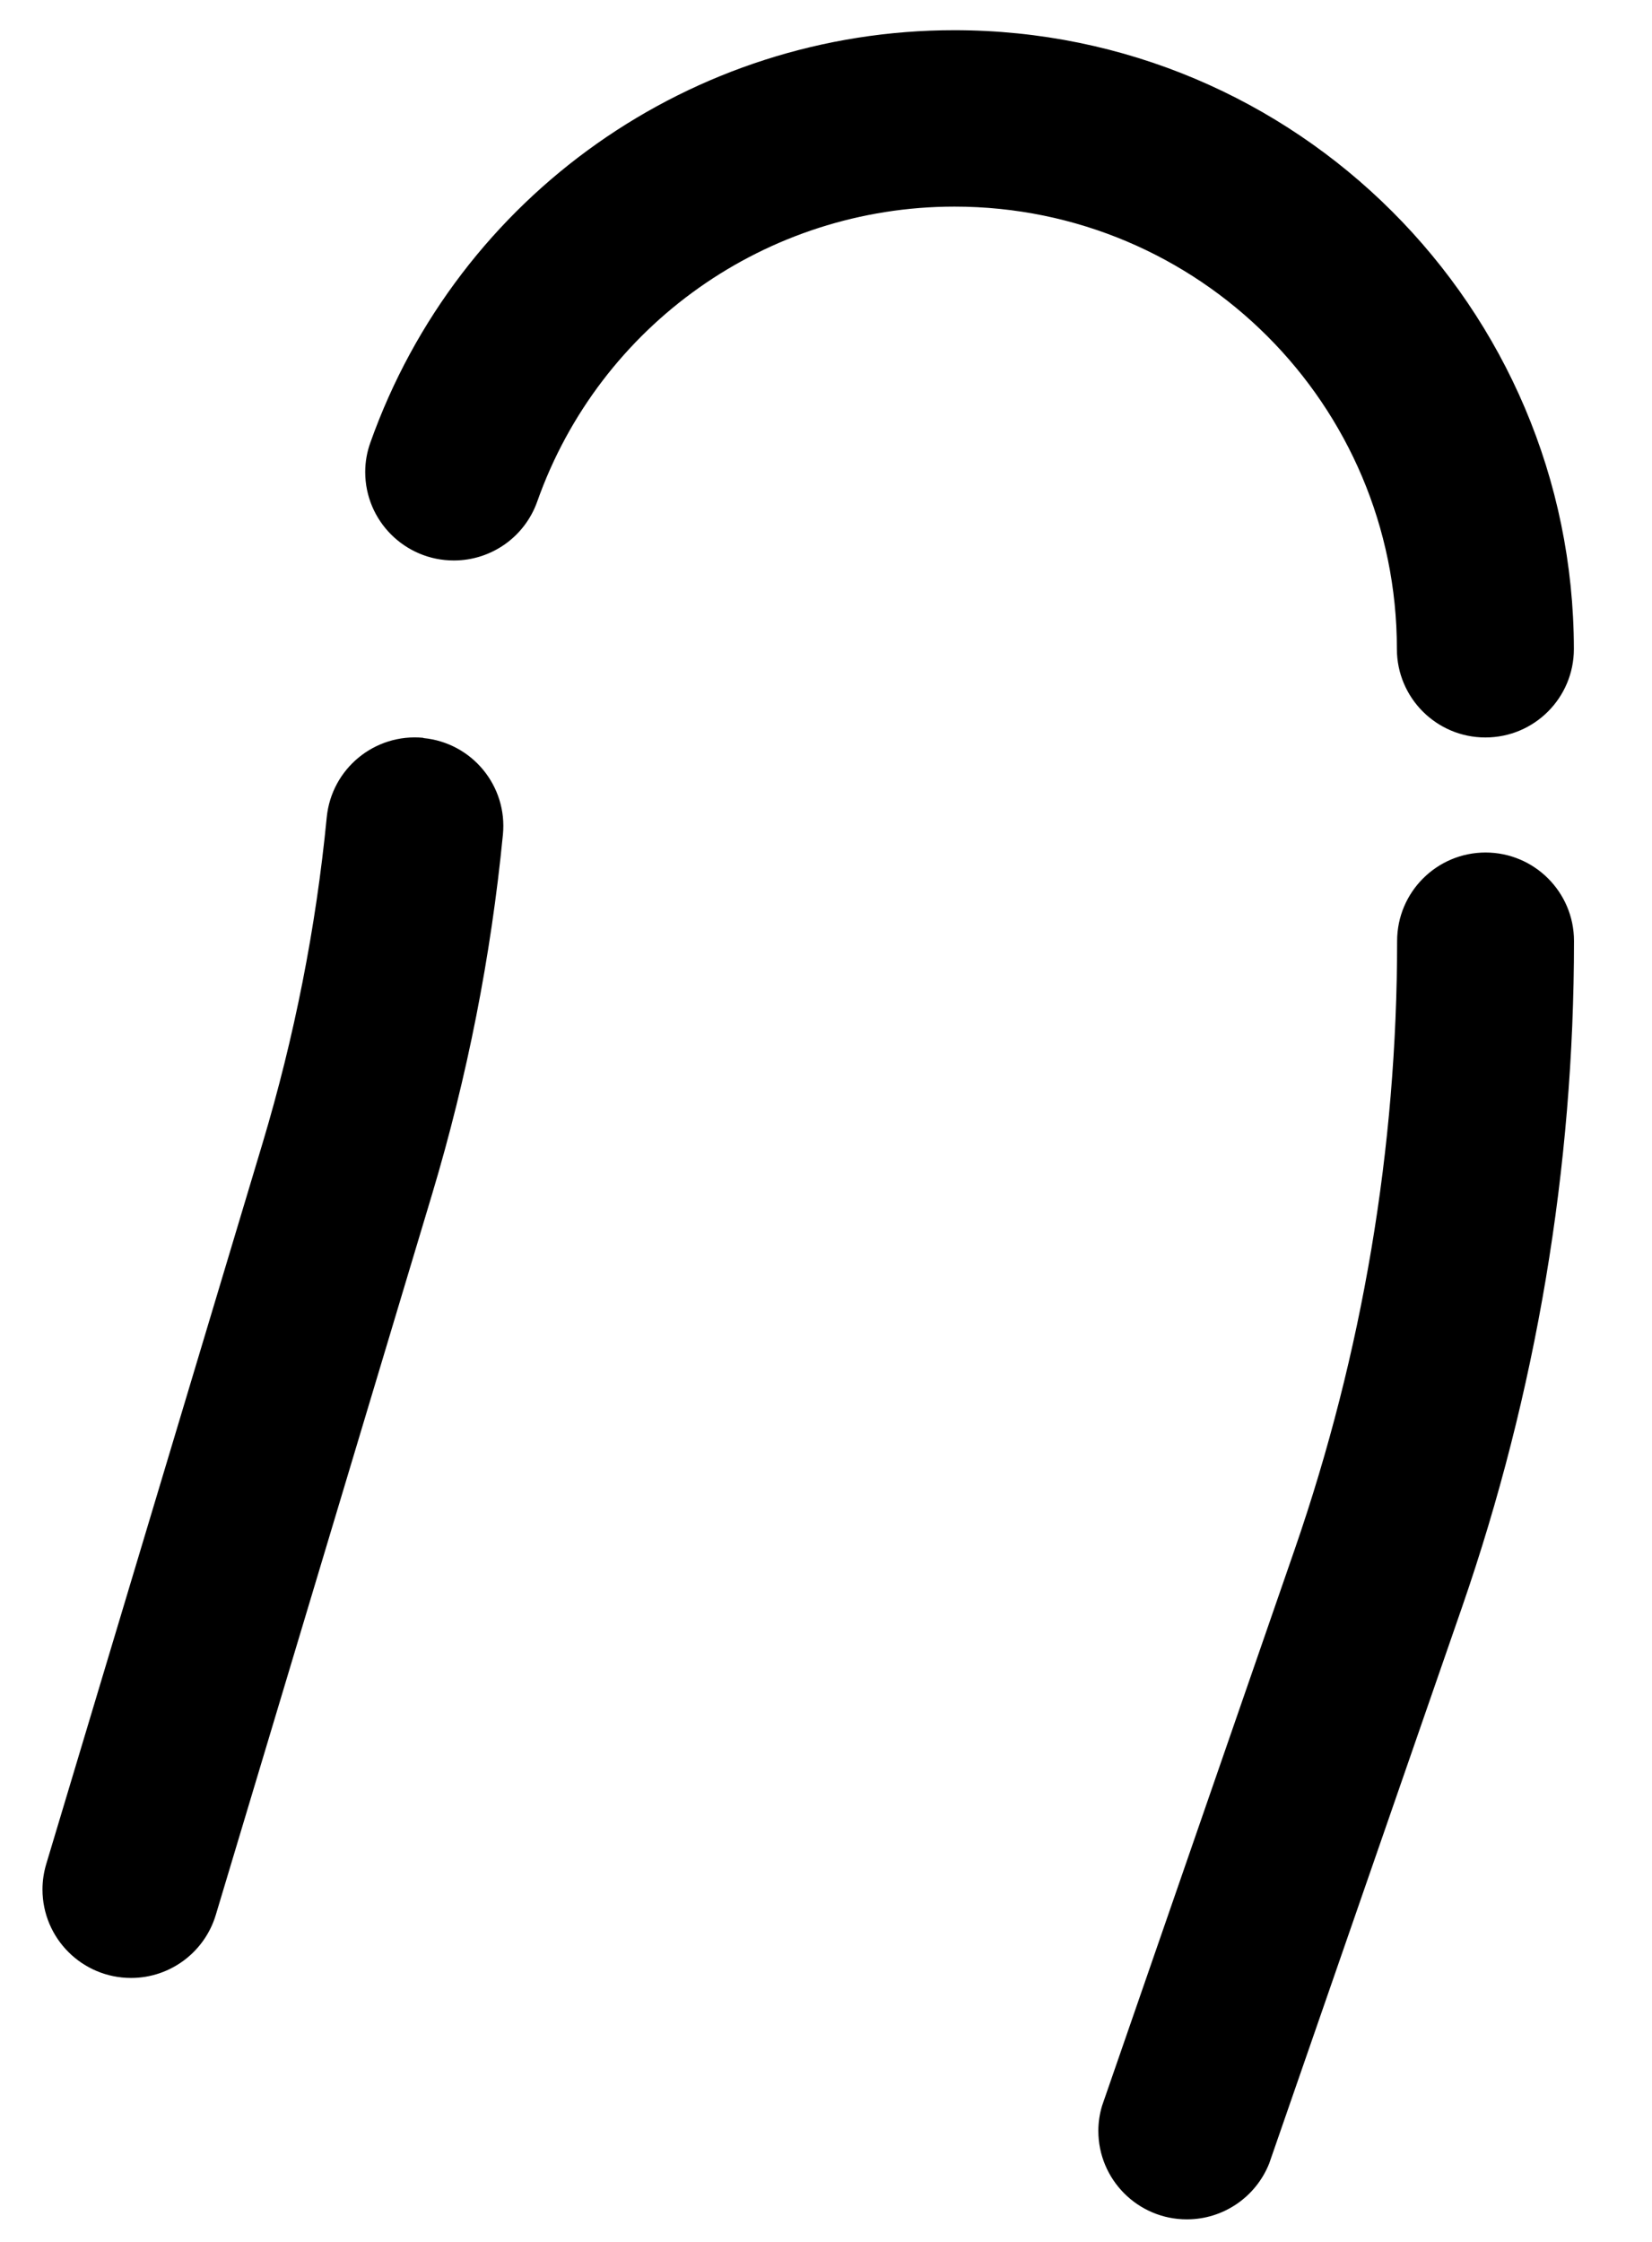 ﻿<?xml version="1.0" encoding="utf-8"?>
<svg version="1.1" xmlns:xlink="http://www.w3.org/1999/xlink" width="14px" height="19px" xmlns="http://www.w3.org/2000/svg">
  <defs>
    <pattern id="BGPattern" patternUnits="userSpaceOnUse" alignment="0 0" imageRepeat="None" />
    <mask fill="white" id="Clip5646">
      <path d="M 3.095 4  C 3.095 3.915  3.11 3.83  3.139 3.75  C 3.883 1.655  5.864 0.256  8.087 0.256  C 10.984 0.256  13.334 2.603  13.338 5.5  C 13.338 5.914  13.003 6.25  12.588 6.25  C 12.174 6.25  11.838 5.914  11.838 5.5  C 11.838 3.429  10.159 1.751  8.089 1.751  C 6.499 1.751  5.083 2.752  4.553 4.25  C 4.447 4.55  4.164 4.75  3.846 4.75  C 3.431 4.75  3.095 4.414  3.095 4  Z M 3.588 6.253  L 3.588 6.255  C 4.001 6.295  4.302 6.661  4.262 7.073  C 4.161 8.106  3.96 9.126  3.662 10.12  L 1.829 16.228  C 1.734 16.545  1.442 16.763  1.111 16.763  C 0.696 16.763  0.36 16.427  0.36 16.013  C 0.36 15.94  0.371 15.867  0.392 15.797  L 2.225 9.689  C 2.495 8.788  2.678 7.863  2.769 6.926  C 2.81 6.514  3.176 6.213  3.588 6.253  Z M 12.59 7.225  L 12.589 7.225  C 13.003 7.225  13.339 7.561  13.339 7.975  C 13.339 9.895  13.019 11.803  12.391 13.618  L 10.756 18.335  C 10.642 18.621  10.366 18.809  10.058 18.809  C 9.644 18.809  9.308 18.473  9.308 18.059  C 9.308 17.987  9.319 17.914  9.34 17.845  L 10.973 13.128  C 11.546 11.47  11.84 9.729  11.84 7.975  C 11.84 7.561  12.176 7.225  12.59 7.225  Z " fill-rule="evenodd" />
    </mask>
  </defs>
  <g transform="matrix(1 0 0 1 -4 -5 )">
    <path d="M 3.095 4  C 3.095 3.915  3.11 3.83  3.139 3.75  C 3.883 1.655  5.864 0.256  8.087 0.256  C 10.984 0.256  13.334 2.603  13.338 5.5  C 13.338 5.914  13.003 6.25  12.588 6.25  C 12.174 6.25  11.838 5.914  11.838 5.5  C 11.838 3.429  10.159 1.751  8.089 1.751  C 6.499 1.751  5.083 2.752  4.553 4.25  C 4.447 4.55  4.164 4.75  3.846 4.75  C 3.431 4.75  3.095 4.414  3.095 4  Z M 3.588 6.253  L 3.588 6.255  C 4.001 6.295  4.302 6.661  4.262 7.073  C 4.161 8.106  3.96 9.126  3.662 10.12  L 1.829 16.228  C 1.734 16.545  1.442 16.763  1.111 16.763  C 0.696 16.763  0.36 16.427  0.36 16.013  C 0.36 15.94  0.371 15.867  0.392 15.797  L 2.225 9.689  C 2.495 8.788  2.678 7.863  2.769 6.926  C 2.81 6.514  3.176 6.213  3.588 6.253  Z M 12.59 7.225  L 12.589 7.225  C 13.003 7.225  13.339 7.561  13.339 7.975  C 13.339 9.895  13.019 11.803  12.391 13.618  L 10.756 18.335  C 10.642 18.621  10.366 18.809  10.058 18.809  C 9.644 18.809  9.308 18.473  9.308 18.059  C 9.308 17.987  9.319 17.914  9.34 17.845  L 10.973 13.128  C 11.546 11.47  11.84 9.729  11.84 7.975  C 11.84 7.561  12.176 7.225  12.59 7.225  Z " fill-rule="nonzero" fill="rgba(0, 0, 0, 1)" stroke="none" transform="matrix(1 0 0 1 4 5 )" class="fill" />
    <path d="M 3.095 4  C 3.095 3.915  3.11 3.83  3.139 3.75  C 3.883 1.655  5.864 0.256  8.087 0.256  C 10.984 0.256  13.334 2.603  13.338 5.5  C 13.338 5.914  13.003 6.25  12.588 6.25  C 12.174 6.25  11.838 5.914  11.838 5.5  C 11.838 3.429  10.159 1.751  8.089 1.751  C 6.499 1.751  5.083 2.752  4.553 4.25  C 4.447 4.55  4.164 4.75  3.846 4.75  C 3.431 4.75  3.095 4.414  3.095 4  Z " stroke-width="0" stroke-dasharray="0" stroke="rgba(255, 255, 255, 0)" fill="none" transform="matrix(1 0 0 1 4 5 )" class="stroke" mask="url(#Clip5646)" />
    <path d="M 3.588 6.253  L 3.588 6.255  C 4.001 6.295  4.302 6.661  4.262 7.073  C 4.161 8.106  3.96 9.126  3.662 10.12  L 1.829 16.228  C 1.734 16.545  1.442 16.763  1.111 16.763  C 0.696 16.763  0.36 16.427  0.36 16.013  C 0.36 15.94  0.371 15.867  0.392 15.797  L 2.225 9.689  C 2.495 8.788  2.678 7.863  2.769 6.926  C 2.81 6.514  3.176 6.213  3.588 6.253  Z " stroke-width="0" stroke-dasharray="0" stroke="rgba(255, 255, 255, 0)" fill="none" transform="matrix(1 0 0 1 4 5 )" class="stroke" mask="url(#Clip5646)" />
    <path d="M 12.59 7.225  L 12.589 7.225  C 13.003 7.225  13.339 7.561  13.339 7.975  C 13.339 9.895  13.019 11.803  12.391 13.618  L 10.756 18.335  C 10.642 18.621  10.366 18.809  10.058 18.809  C 9.644 18.809  9.308 18.473  9.308 18.059  C 9.308 17.987  9.319 17.914  9.34 17.845  L 10.973 13.128  C 11.546 11.47  11.84 9.729  11.84 7.975  C 11.84 7.561  12.176 7.225  12.59 7.225  Z " stroke-width="0" stroke-dasharray="0" stroke="rgba(255, 255, 255, 0)" fill="none" transform="matrix(1 0 0 1 4 5 )" class="stroke" mask="url(#Clip5646)" />
  </g>
</svg>